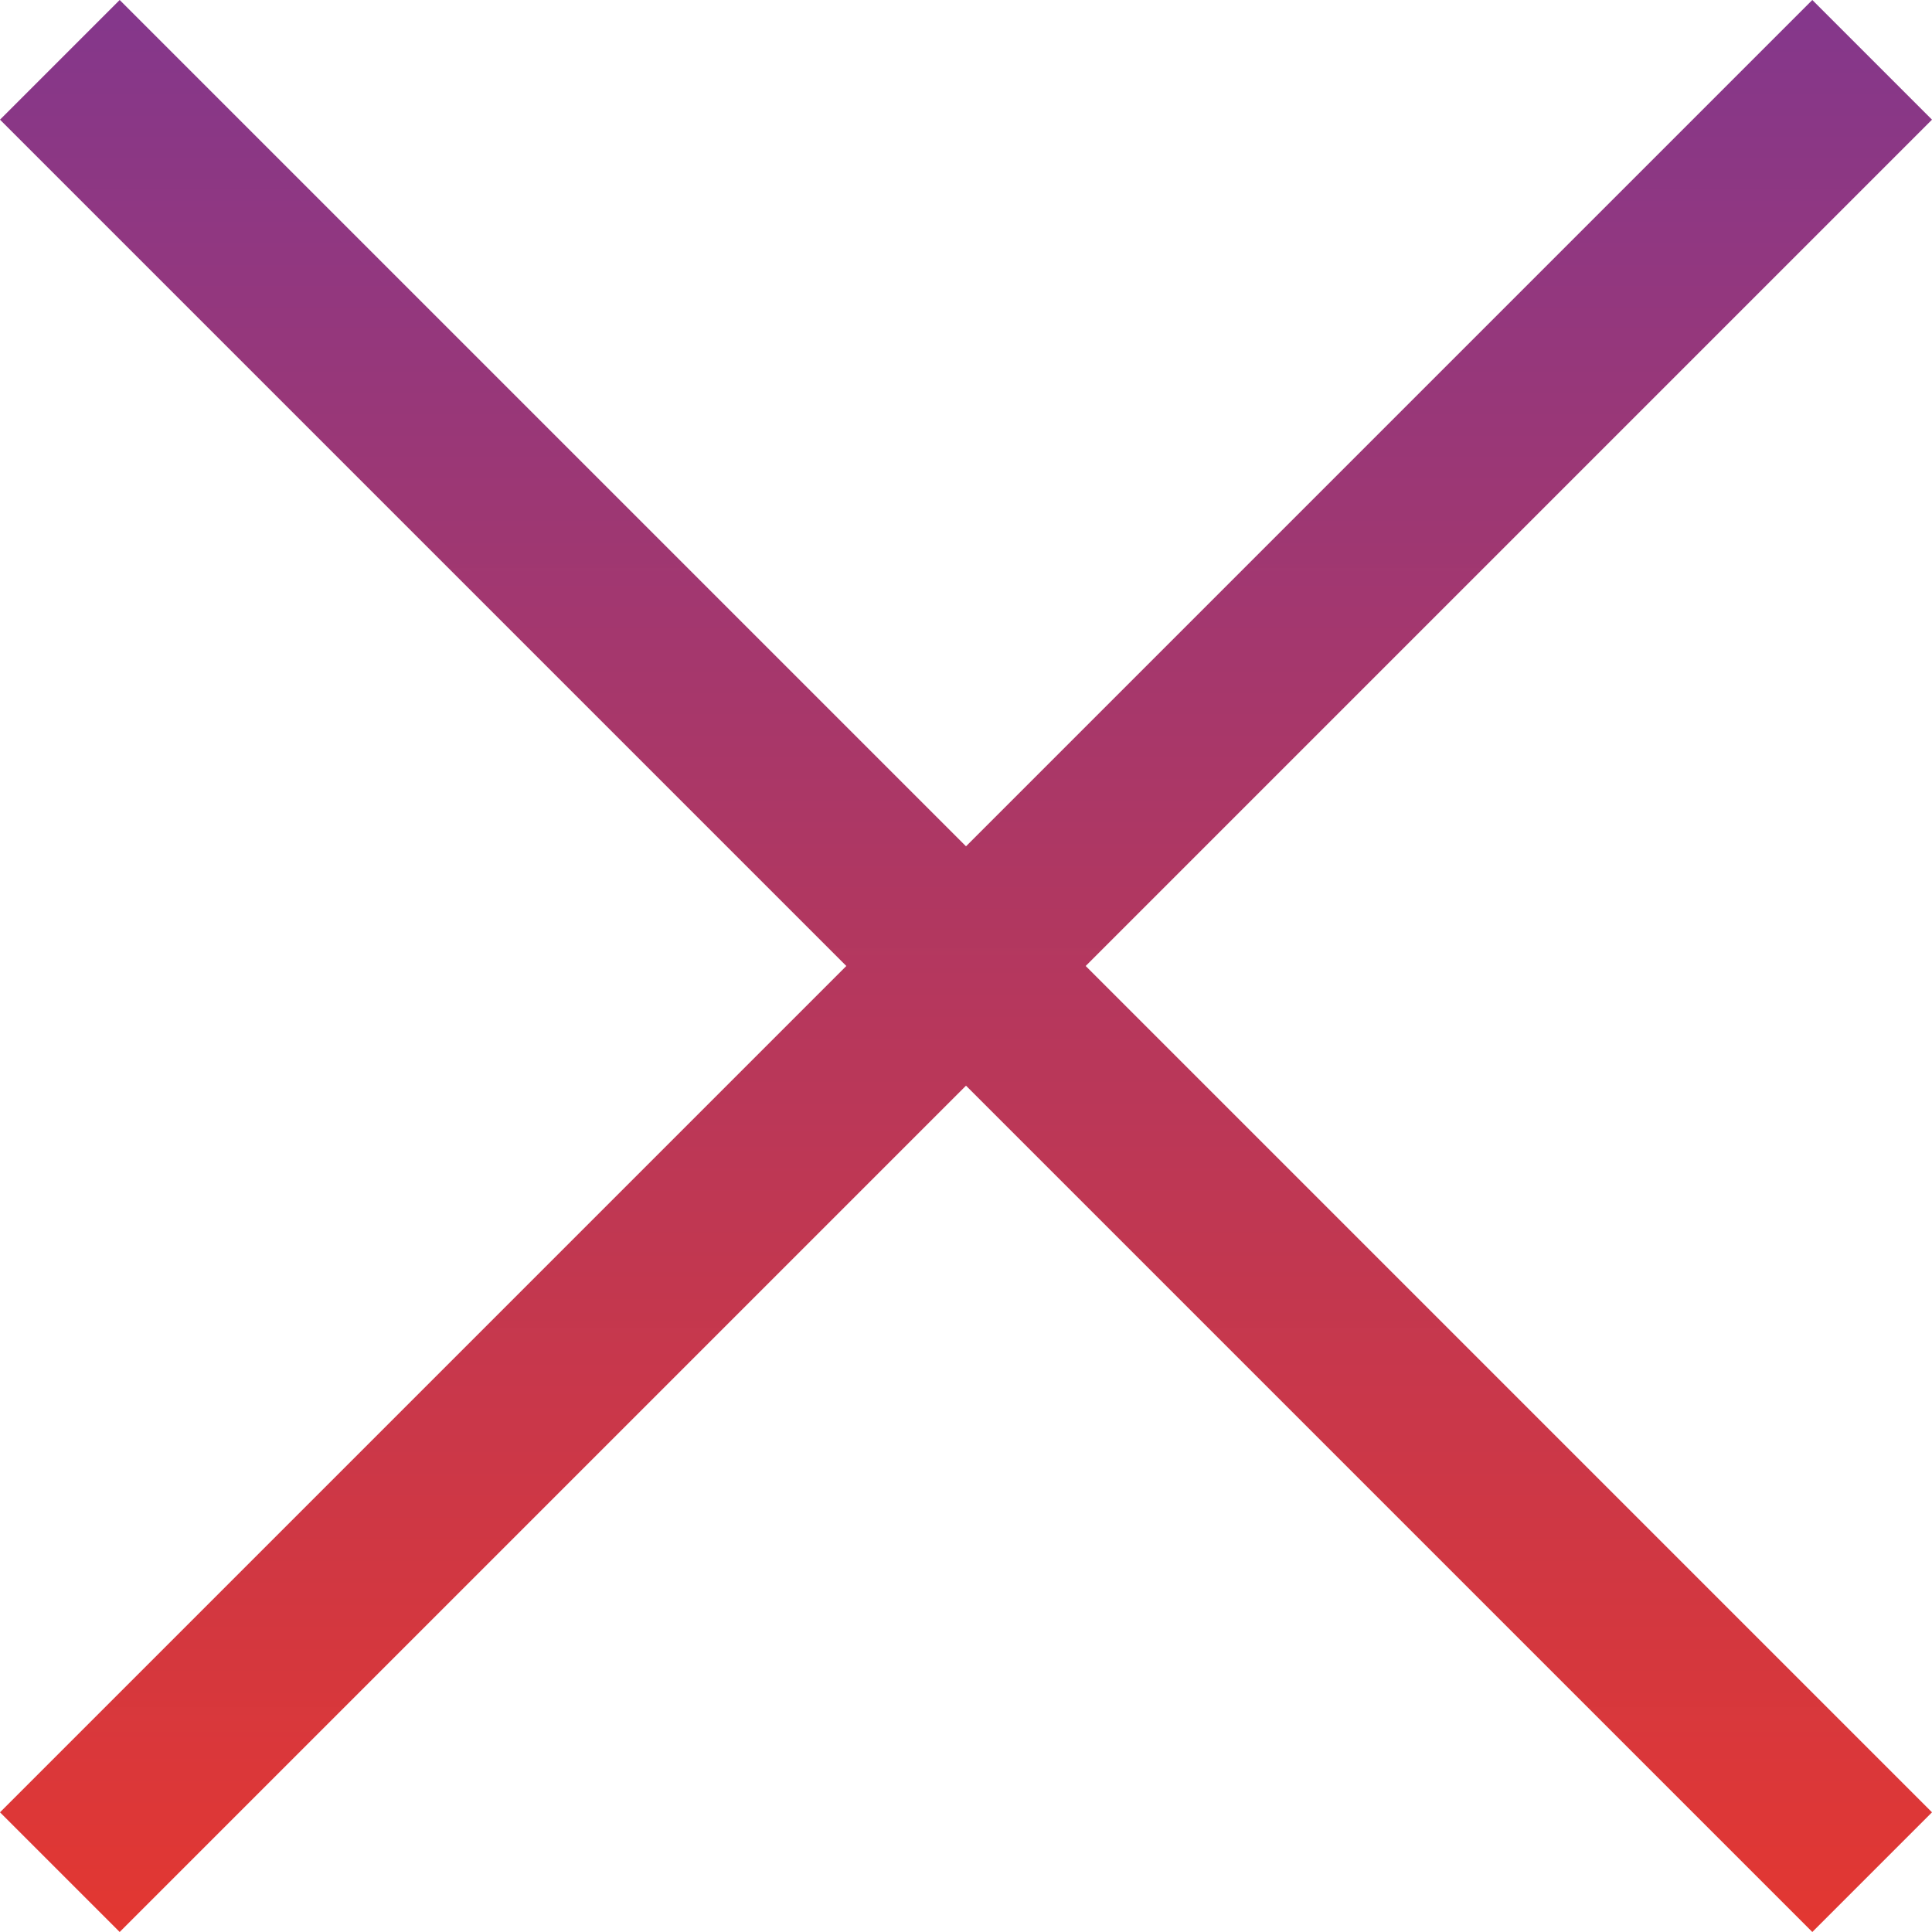 <?xml version="1.0" encoding="utf-8"?>
<!-- Generator: Adobe Illustrator 24.0.3, SVG Export Plug-In . SVG Version: 6.00 Build 0)  -->
<svg version="1.1" id="Capa_1" xmlns="http://www.w3.org/2000/svg" xmlns:xlink="http://www.w3.org/1999/xlink" x="0px" y="0px"
	 viewBox="0 0 22.6 22.6" style="enable-background:new 0 0 22.6 22.6;" xml:space="preserve">
<style type="text/css">
	.st0{fill:url(#SVGID_1_);}
</style>
<linearGradient id="SVGID_1_" gradientUnits="userSpaceOnUse" x1="11.31" y1="-2.014160e-03" x2="11.31" y2="22.626">
	<stop  offset="0" style="stop-color:#84378C"/>
	<stop  offset="1" style="stop-color:#E2332D;stop-opacity:0.98"/>
</linearGradient>
<polygon class="st0" points="22.6,21.2 12.7,11.3 12.7,11.3 12.7,11.3 22.6,1.4 21.2,0 11.3,9.9 1.4,0 0,1.4 9.9,11.3 9.9,11.3 
	9.9,11.3 0,21.2 1.4,22.6 11.3,12.7 11.3,12.7 11.3,12.7 21.2,22.6 "/>
</svg>
